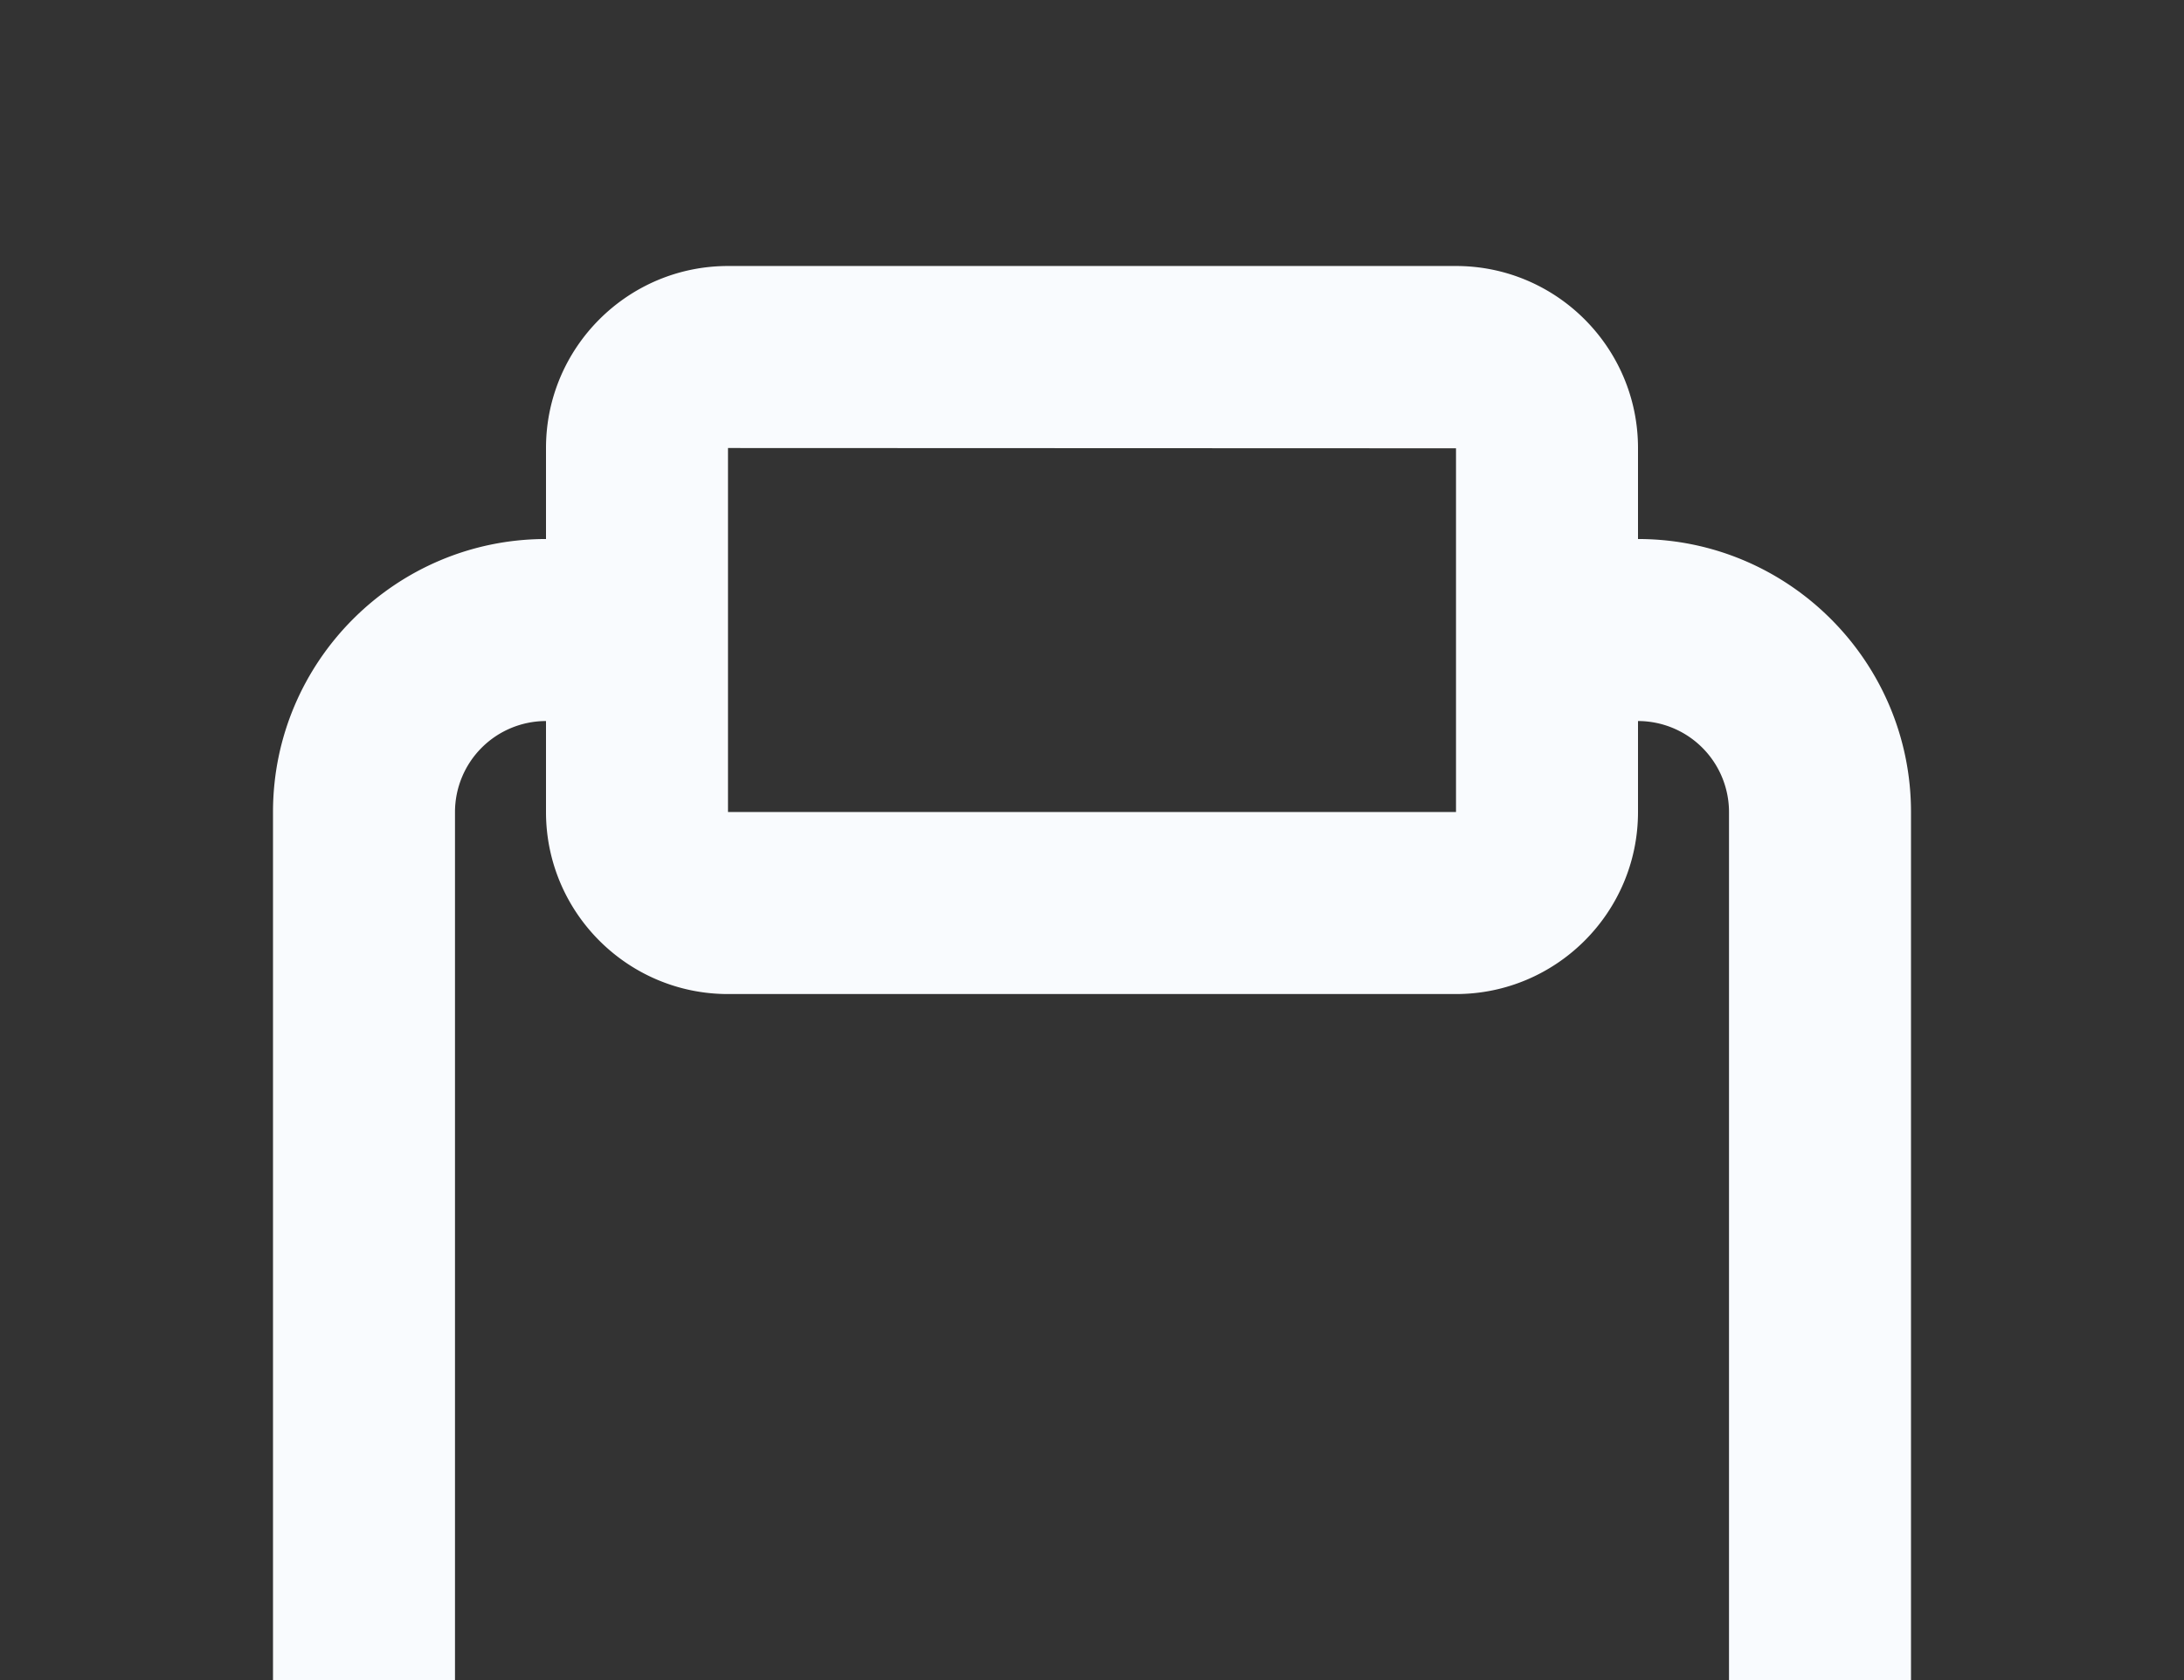 <svg width="130" height="100" fill="none" xmlns="http://www.w3.org/2000/svg"><rect width="100%" height="100%" fill="#333333" stroke="none"/><path fill-rule="evenodd" clip-rule="evenodd" d="M102.917 107.917a5.422 5.422 0 01-5.417 5.416h-65a5.422 5.422 0 01-5.417-5.416V48.333a5.422 5.422 0 015.417-5.416v5.416c0 5.975 4.859 10.834 10.833 10.834h43.334c5.974 0 10.833-4.859 10.833-10.834v-5.416a5.422 5.422 0 015.417 5.416v59.584zm-59.584-81.25l43.334.016v21.65H43.333V26.668zM97.5 32.083v-5.416c0-5.975-4.859-10.834-10.833-10.834H43.333c-5.974 0-10.833 4.86-10.833 10.834v5.416c-8.96 0-16.25 7.291-16.25 16.25v59.584c0 8.959 7.29 16.25 16.25 16.25h65c8.959 0 16.25-7.291 16.25-16.25V48.333c0-8.959-7.291-16.25-16.25-16.25z" fill="#F9FBFE"/></svg>